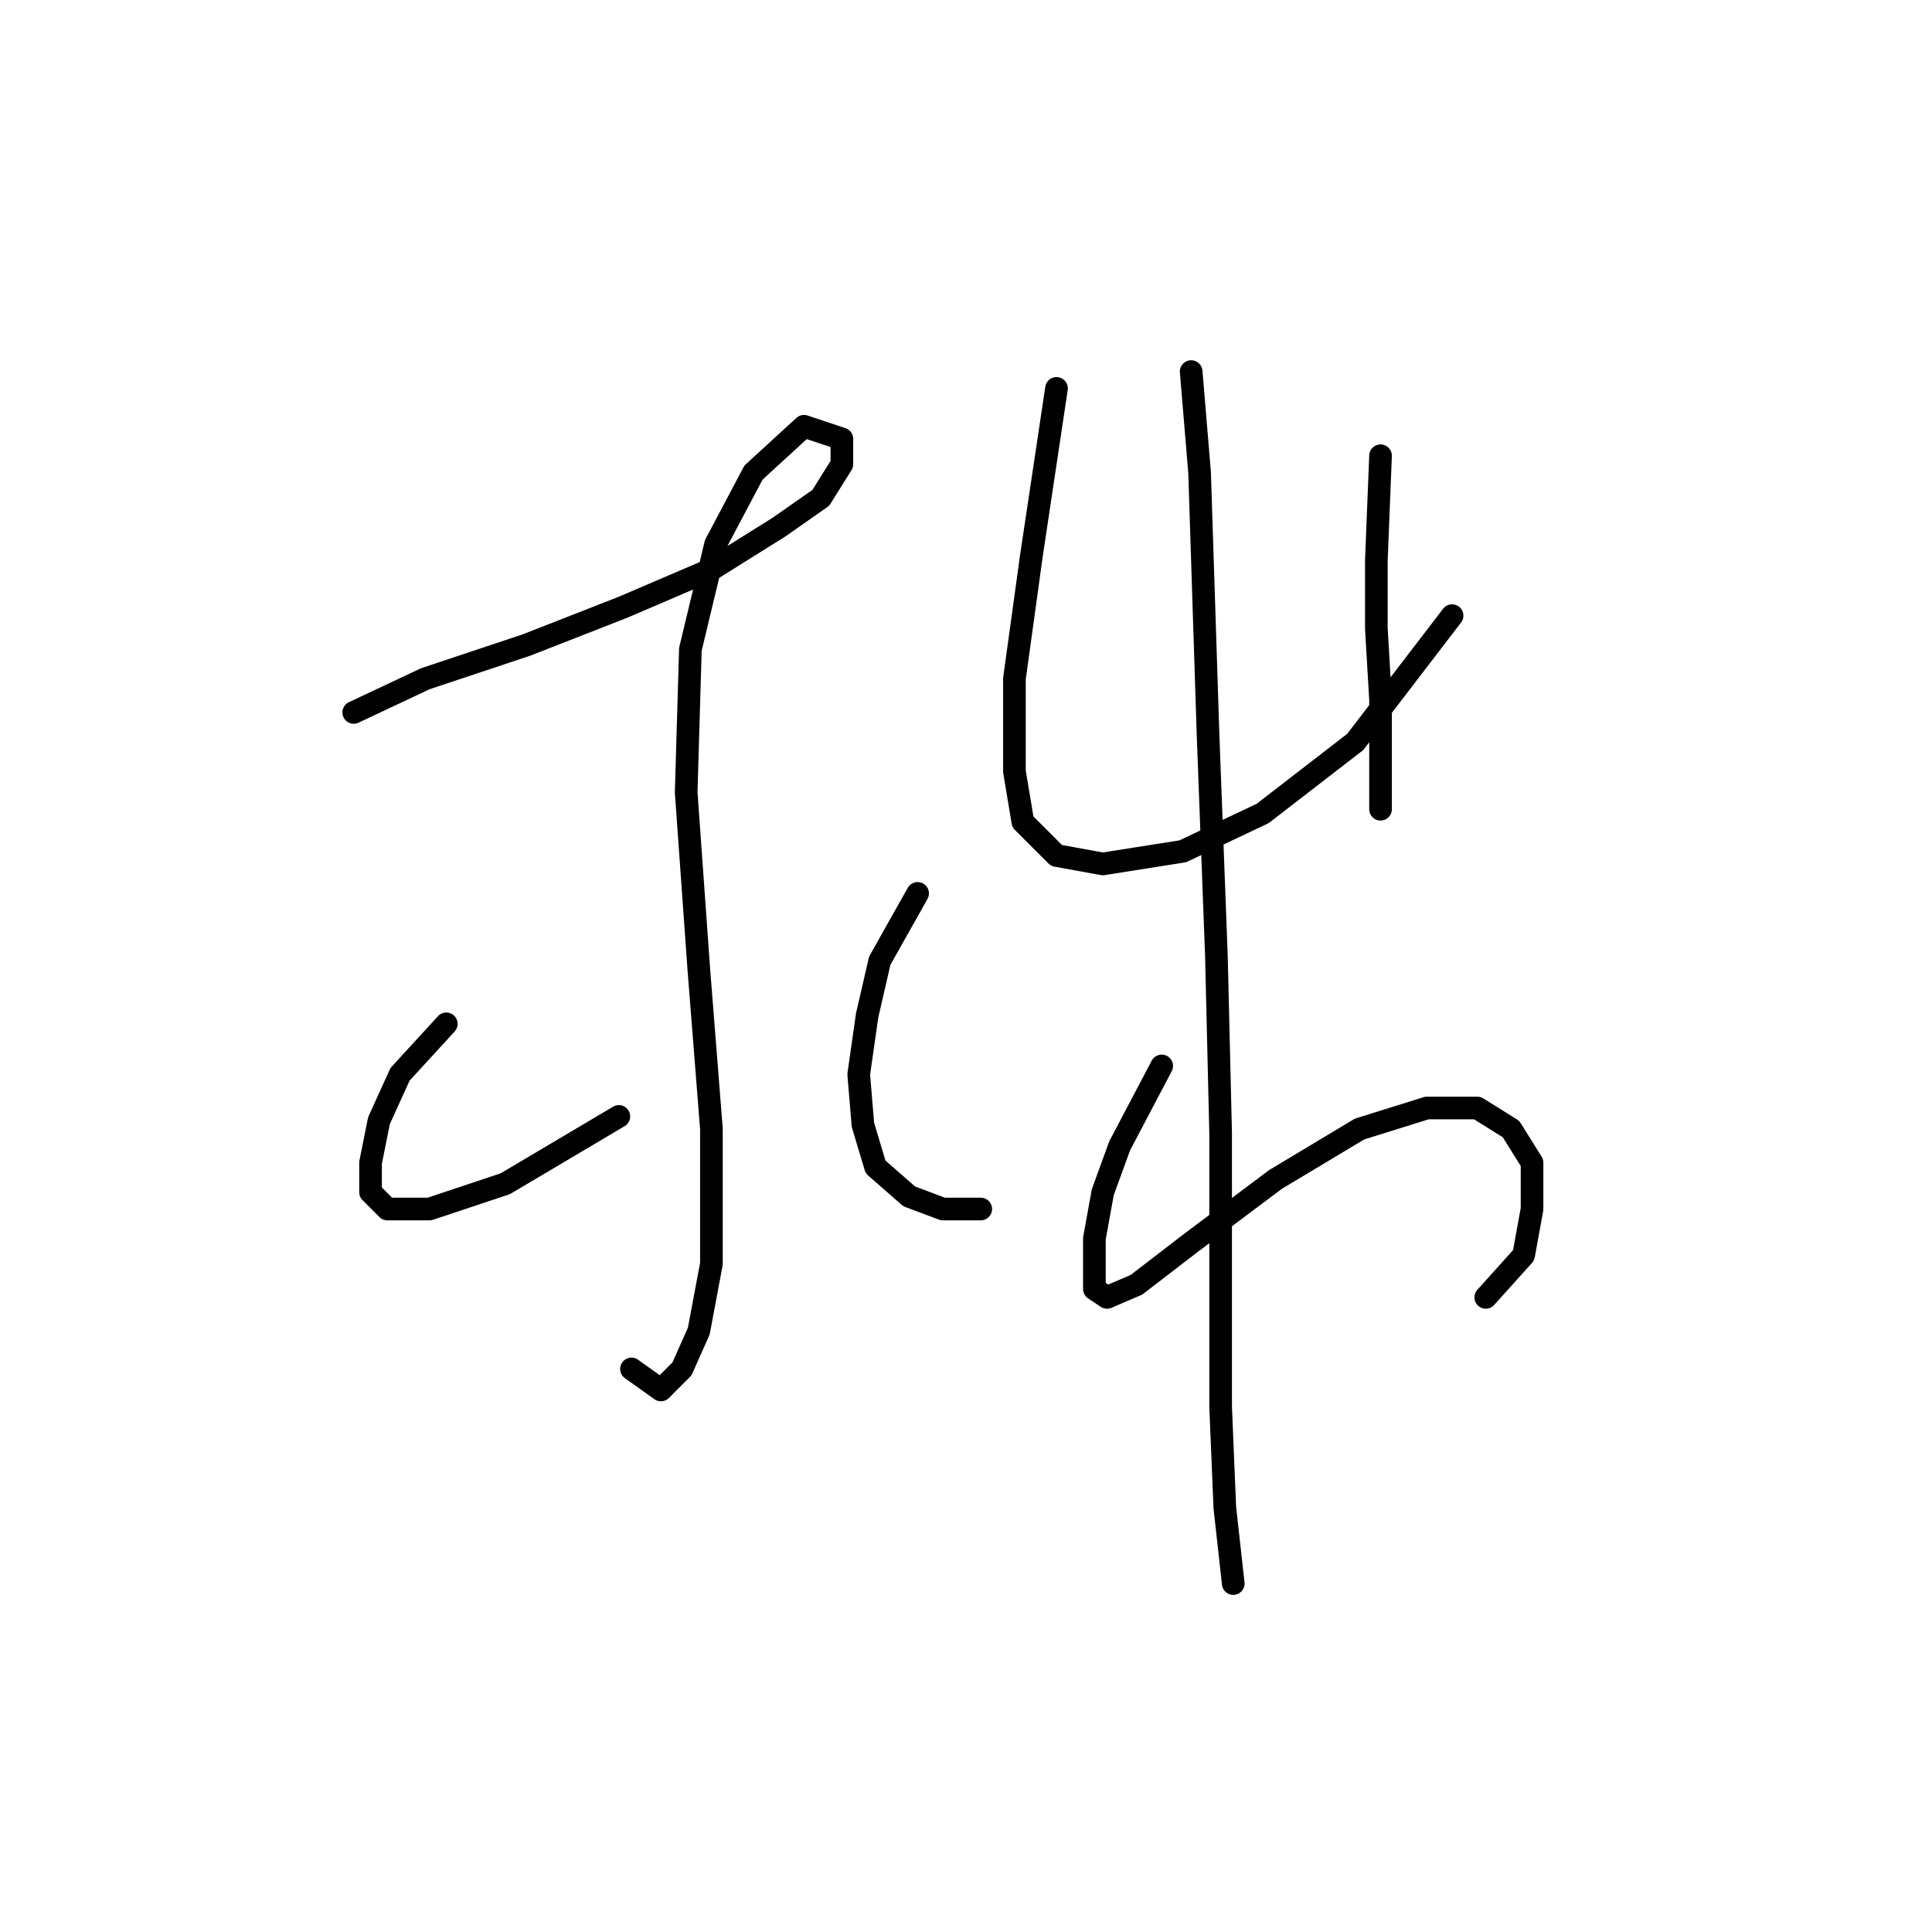 <?xml version="1.0" standalone="no"?>
    <svg width="256" height="256" xmlns="http://www.w3.org/2000/svg" version="1.1">
    <polyline stroke="black" stroke-width="3" stroke-linecap="round" fill="transparent" stroke-linejoin="round" points="46.87 94.401 56.349 89.94 69.732 85.479 82.558 80.461 94.268 75.442 103.189 69.866 108.766 65.963 111.554 61.502 111.554 58.156 106.535 56.483 99.844 62.617 94.825 72.097 91.479 86.037 90.922 104.996 92.595 128.416 94.268 149.606 94.268 167.45 92.595 176.372 90.364 181.39 87.576 184.178 83.673 181.39 83.673 181.39 " />
        <polyline stroke="black" stroke-width="3" stroke-linecap="round" fill="transparent" stroke-linejoin="round" points="59.137 135.665 53.004 142.357 50.216 148.491 49.1 154.067 49.1 157.97 51.331 160.201 56.907 160.201 66.944 156.855 82 147.933 82 147.933 " />
        <polyline stroke="black" stroke-width="3" stroke-linecap="round" fill="transparent" stroke-linejoin="round" points="121.591 118.379 116.572 127.301 114.9 134.55 113.784 142.357 114.342 149.048 116.015 154.624 120.476 158.528 124.937 160.201 129.955 160.201 129.955 160.201 " />
        <polyline stroke="black" stroke-width="3" stroke-linecap="round" fill="transparent" stroke-linejoin="round" points="139.992 51.465 136.647 73.769 134.416 89.94 134.416 102.208 135.531 108.9 139.992 113.36 146.126 114.476 156.721 112.803 167.316 107.784 179.583 98.305 192.409 81.576 192.409 81.576 " />
        <polyline stroke="black" stroke-width="3" stroke-linecap="round" fill="transparent" stroke-linejoin="round" points="182.929 60.387 182.372 74.327 182.372 83.249 182.929 92.729 182.929 107.227 182.929 107.227 " />
        <polyline stroke="black" stroke-width="3" stroke-linecap="round" fill="transparent" stroke-linejoin="round" points="153.933 141.242 148.357 151.836 146.126 157.97 145.011 164.104 145.011 168.565 145.011 170.795 146.684 171.911 150.587 170.238 157.836 164.662 168.989 156.297 180.141 149.606 189.063 146.818 195.755 146.818 200.215 149.606 203.004 154.067 203.004 160.201 201.888 166.334 196.87 171.911 196.87 171.911 " />
        <polyline stroke="black" stroke-width="3" stroke-linecap="round" fill="transparent" stroke-linejoin="round" points="157.836 49.234 158.952 62.617 160.067 97.189 161.182 126.743 161.74 150.163 161.74 169.123 161.74 186.409 162.297 199.792 163.412 209.829 163.412 209.829 " />
        </svg>